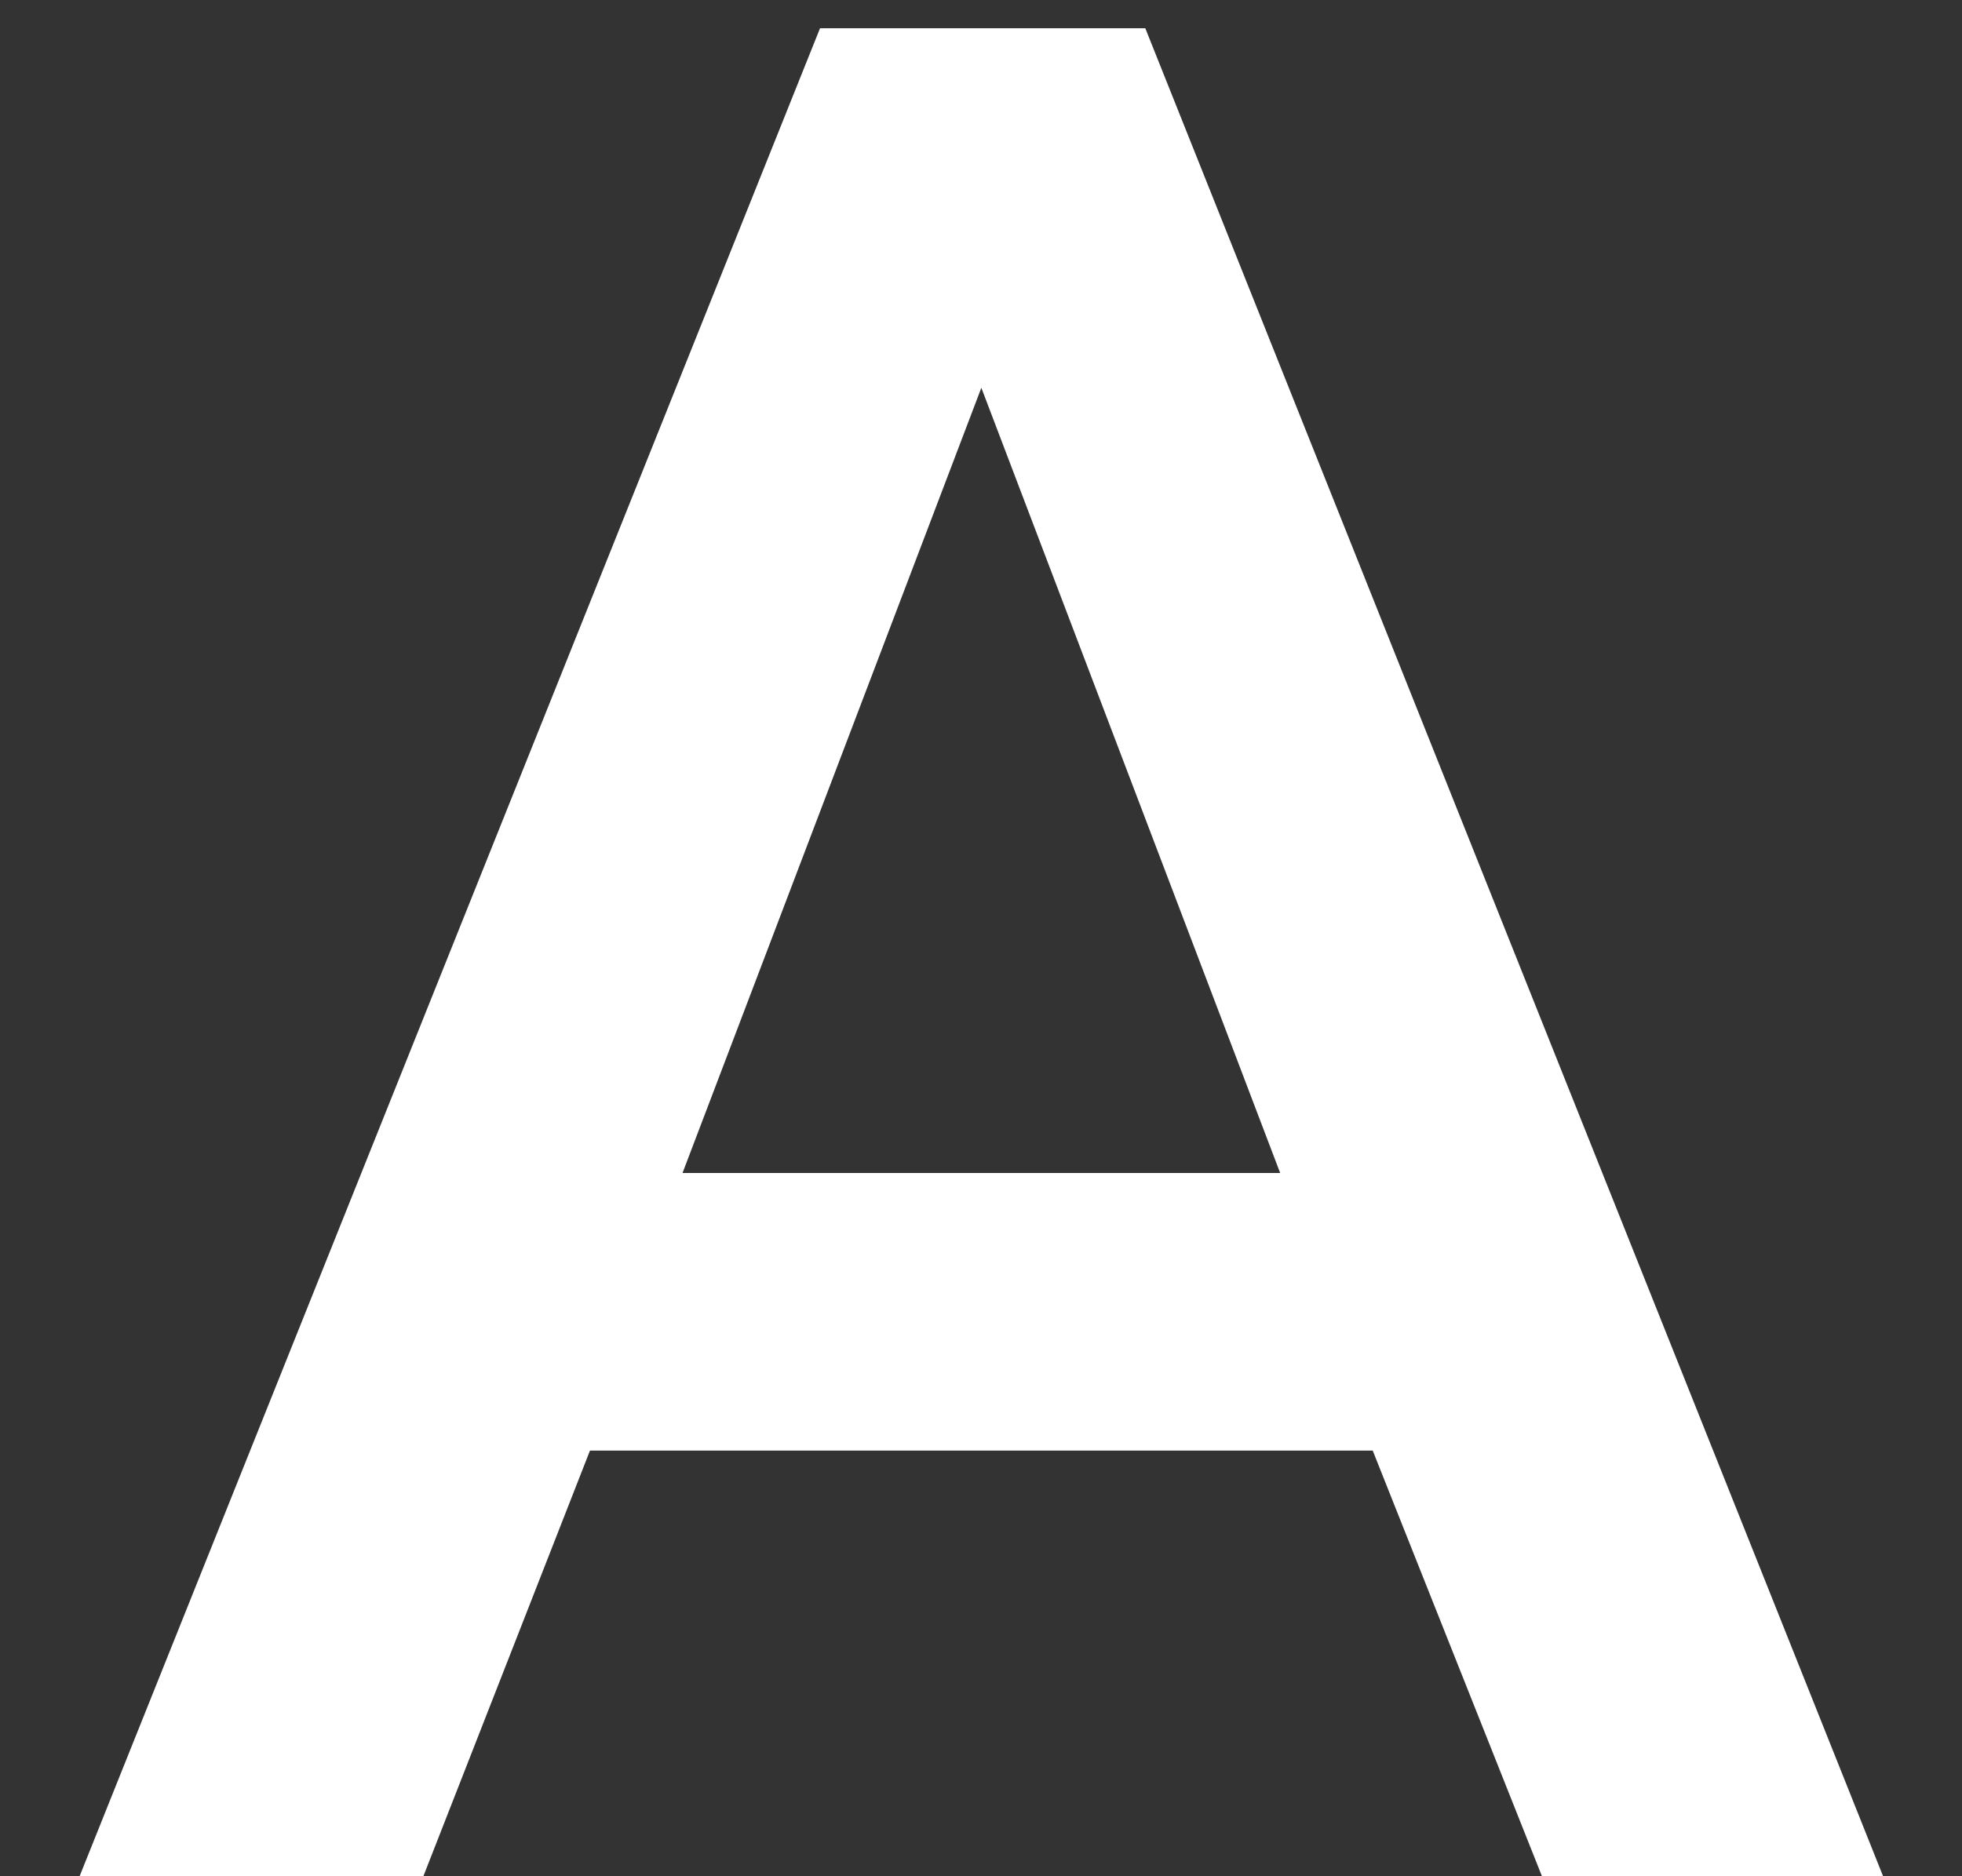 <svg width="23" height="22" viewBox="0 0 23 22" fill="none" xmlns="http://www.w3.org/2000/svg">
<rect x="0" y="0" width="23" height="22" fill="#333333" stroke="none"/>
<path d="M9.613 0.331H13.426L22.075 22H18.076L16.092 17.009H6.916L4.963 22H0.933L9.613 0.331ZM15.007 13.754L11.504 4.547L8.001 13.754H15.007Z" fill="white"/>
</svg>
